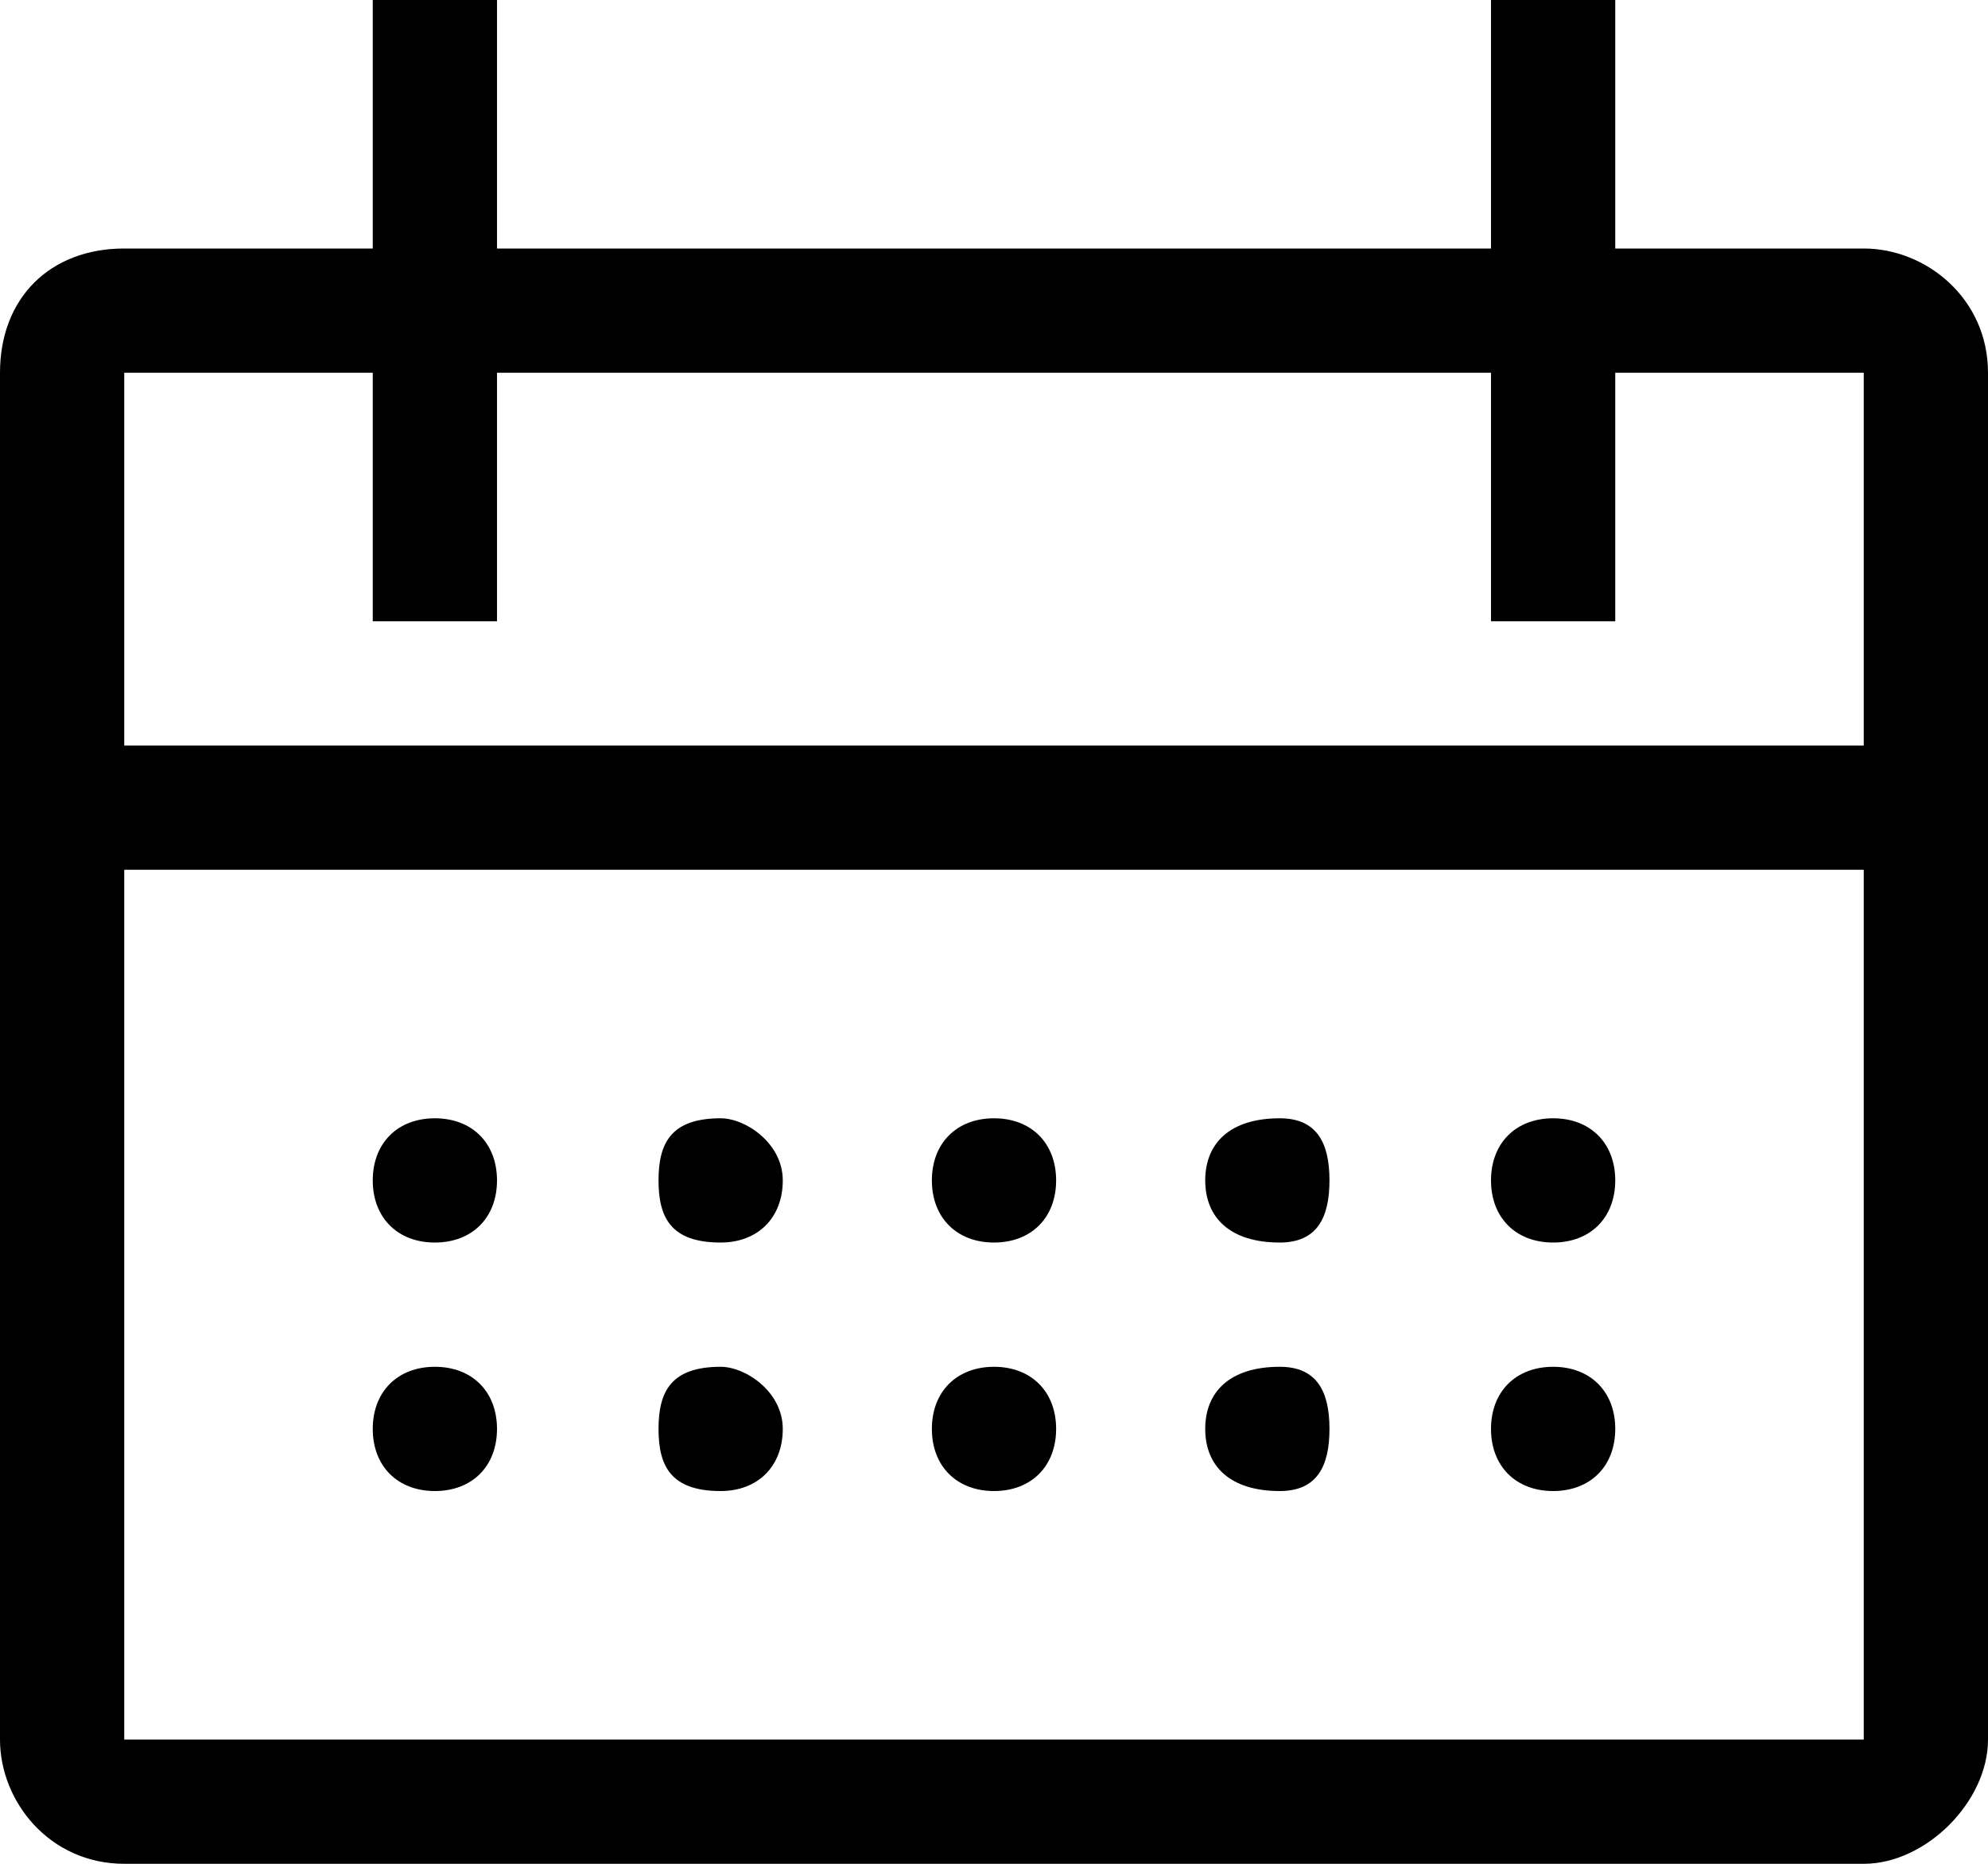 <svg xmlns="http://www.w3.org/2000/svg" width="16" height="15" fill="none">
  <path fill="#000" fill-rule="evenodd" d="M15 2h-2V0h-1v2H4V0H3v2H1c-.6 0-1 .4-1 1v11c0 .5.4 1 1 1h14c.5 0 1-.5 1-1V3c0-.6-.5-1-1-1ZM1 6V3h2v2h1V3h8v2h1V3h2v3H1Zm14 8H1V7h14v7ZM3.5 10c.3 0 .5-.2.5-.5S3.8 9 3.5 9s-.5.2-.5.5.2.5.5.5Zm2.3 0c.3 0 .5-.2.5-.5S6 9 5.8 9c-.4 0-.5.2-.5.5s.1.5.5.5ZM8 10c.3 0 .5-.2.5-.5S8.3 9 8 9s-.5.2-.5.5.2.5.5.5Zm2.3 0c.3 0 .4-.2.4-.5s-.1-.5-.4-.5c-.4 0-.6.2-.6.5s.2.5.6.5Zm2.2 0c.3 0 .5-.2.5-.5s-.2-.5-.5-.5-.5.2-.5.5.2.5.5.5Zm-9 1c-.3 0-.5.2-.5.5s.2.5.5.5.5-.2.5-.5-.2-.5-.5-.5Zm2.3 0c-.4 0-.5.2-.5.5s.1.5.5.5c.3 0 .5-.2.5-.5S6 11 5.8 11ZM8 11c-.3 0-.5.2-.5.5s.2.5.5.5.5-.2.5-.5-.2-.5-.5-.5Zm2.3 0c-.4 0-.6.2-.6.5s.2.5.6.5c.3 0 .4-.2.4-.5s-.1-.5-.4-.5Zm2.2 0c-.3 0-.5.2-.5.5s.2.5.5.5.5-.2.5-.5-.2-.5-.5-.5Z"/>
</svg>
